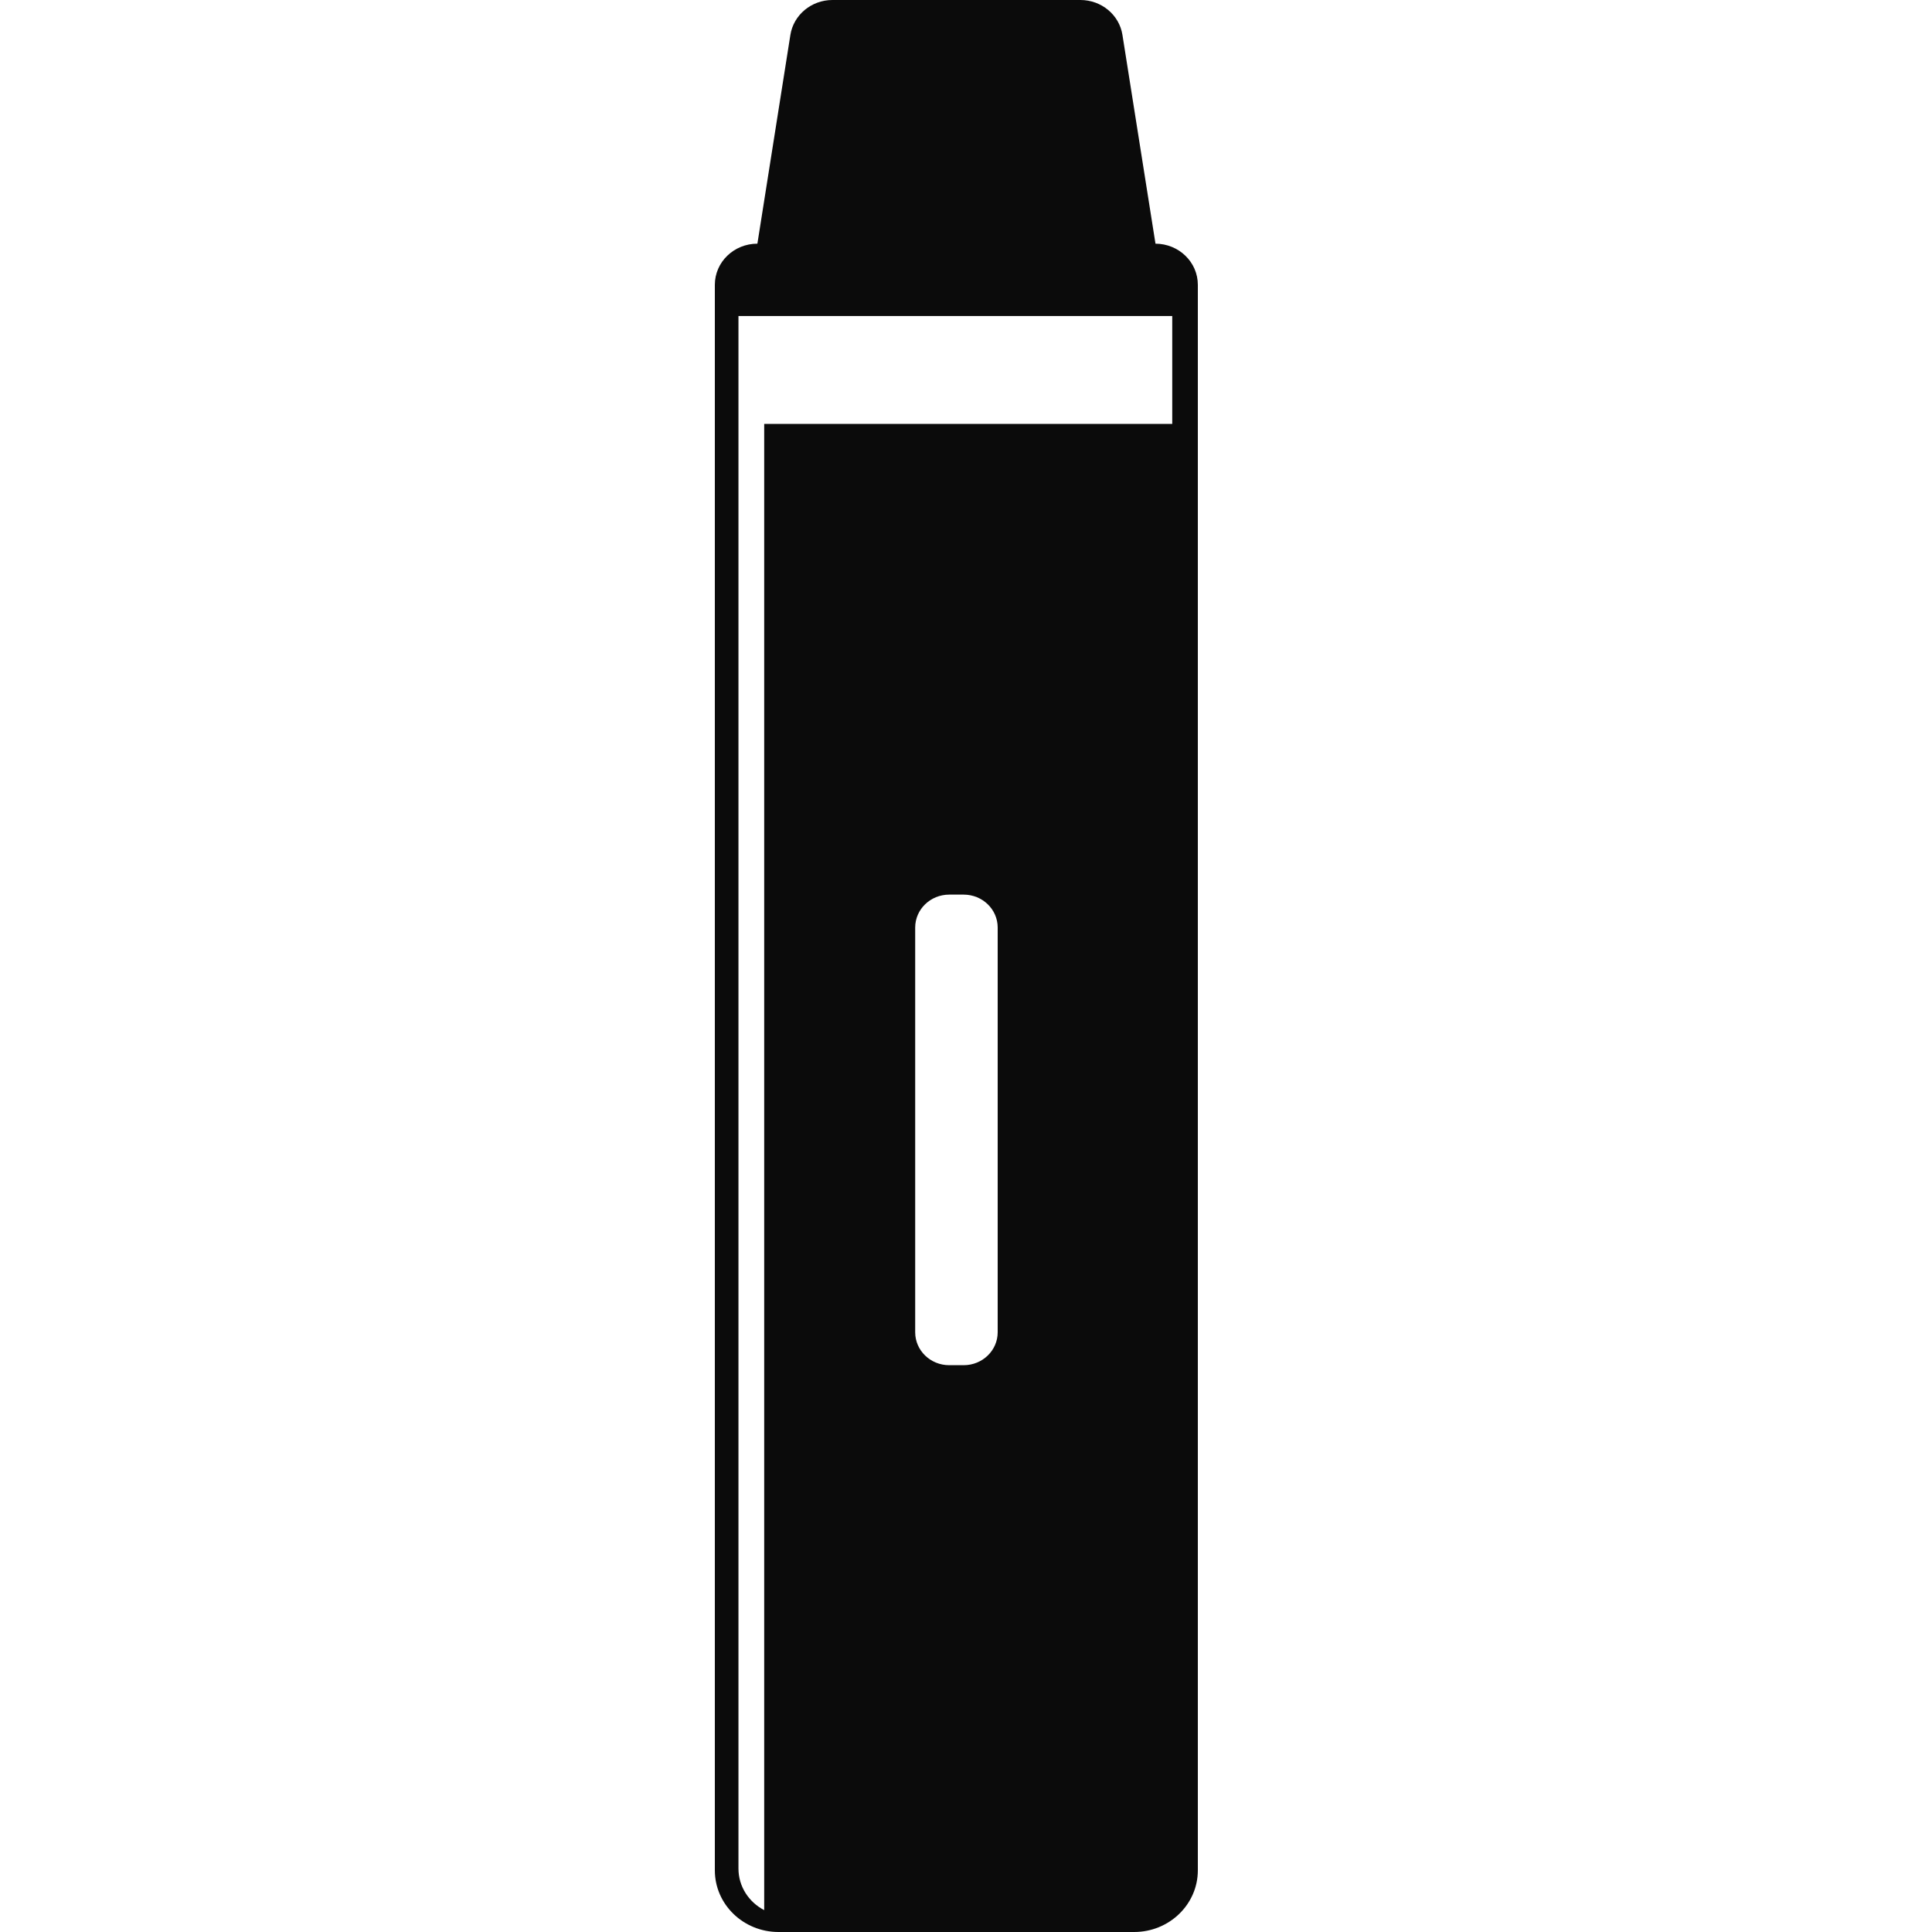 <svg width="40" height="40" viewBox="0 0 40 40" fill="none" xmlns="http://www.w3.org/2000/svg">
<path d="M23.923 5.045L23.239 0.723C23.174 0.307 22.803 0 22.369 0H17.235C16.801 0 16.43 0.307 16.364 0.723L15.681 5.045C15.194 5.045 14.8 5.426 14.8 5.897V38.723C14.8 39.428 15.39 40 16.119 40H23.481C24.209 40 24.8 39.428 24.8 38.723V5.897C24.8 5.426 24.406 5.045 23.919 5.045H23.923ZM20.656 27.583C20.656 27.96 20.341 28.265 19.951 28.265H19.653C19.263 28.265 18.948 27.96 18.948 27.583V19.204C18.948 18.827 19.263 18.522 19.653 18.522H19.951C20.341 18.522 20.656 18.827 20.656 19.204V27.583ZM24.27 8.776H15.822V39.547C15.505 39.383 15.289 39.059 15.289 38.687V6.543H24.27V8.776Z" fill="#0B0B0B"/>
</svg>
